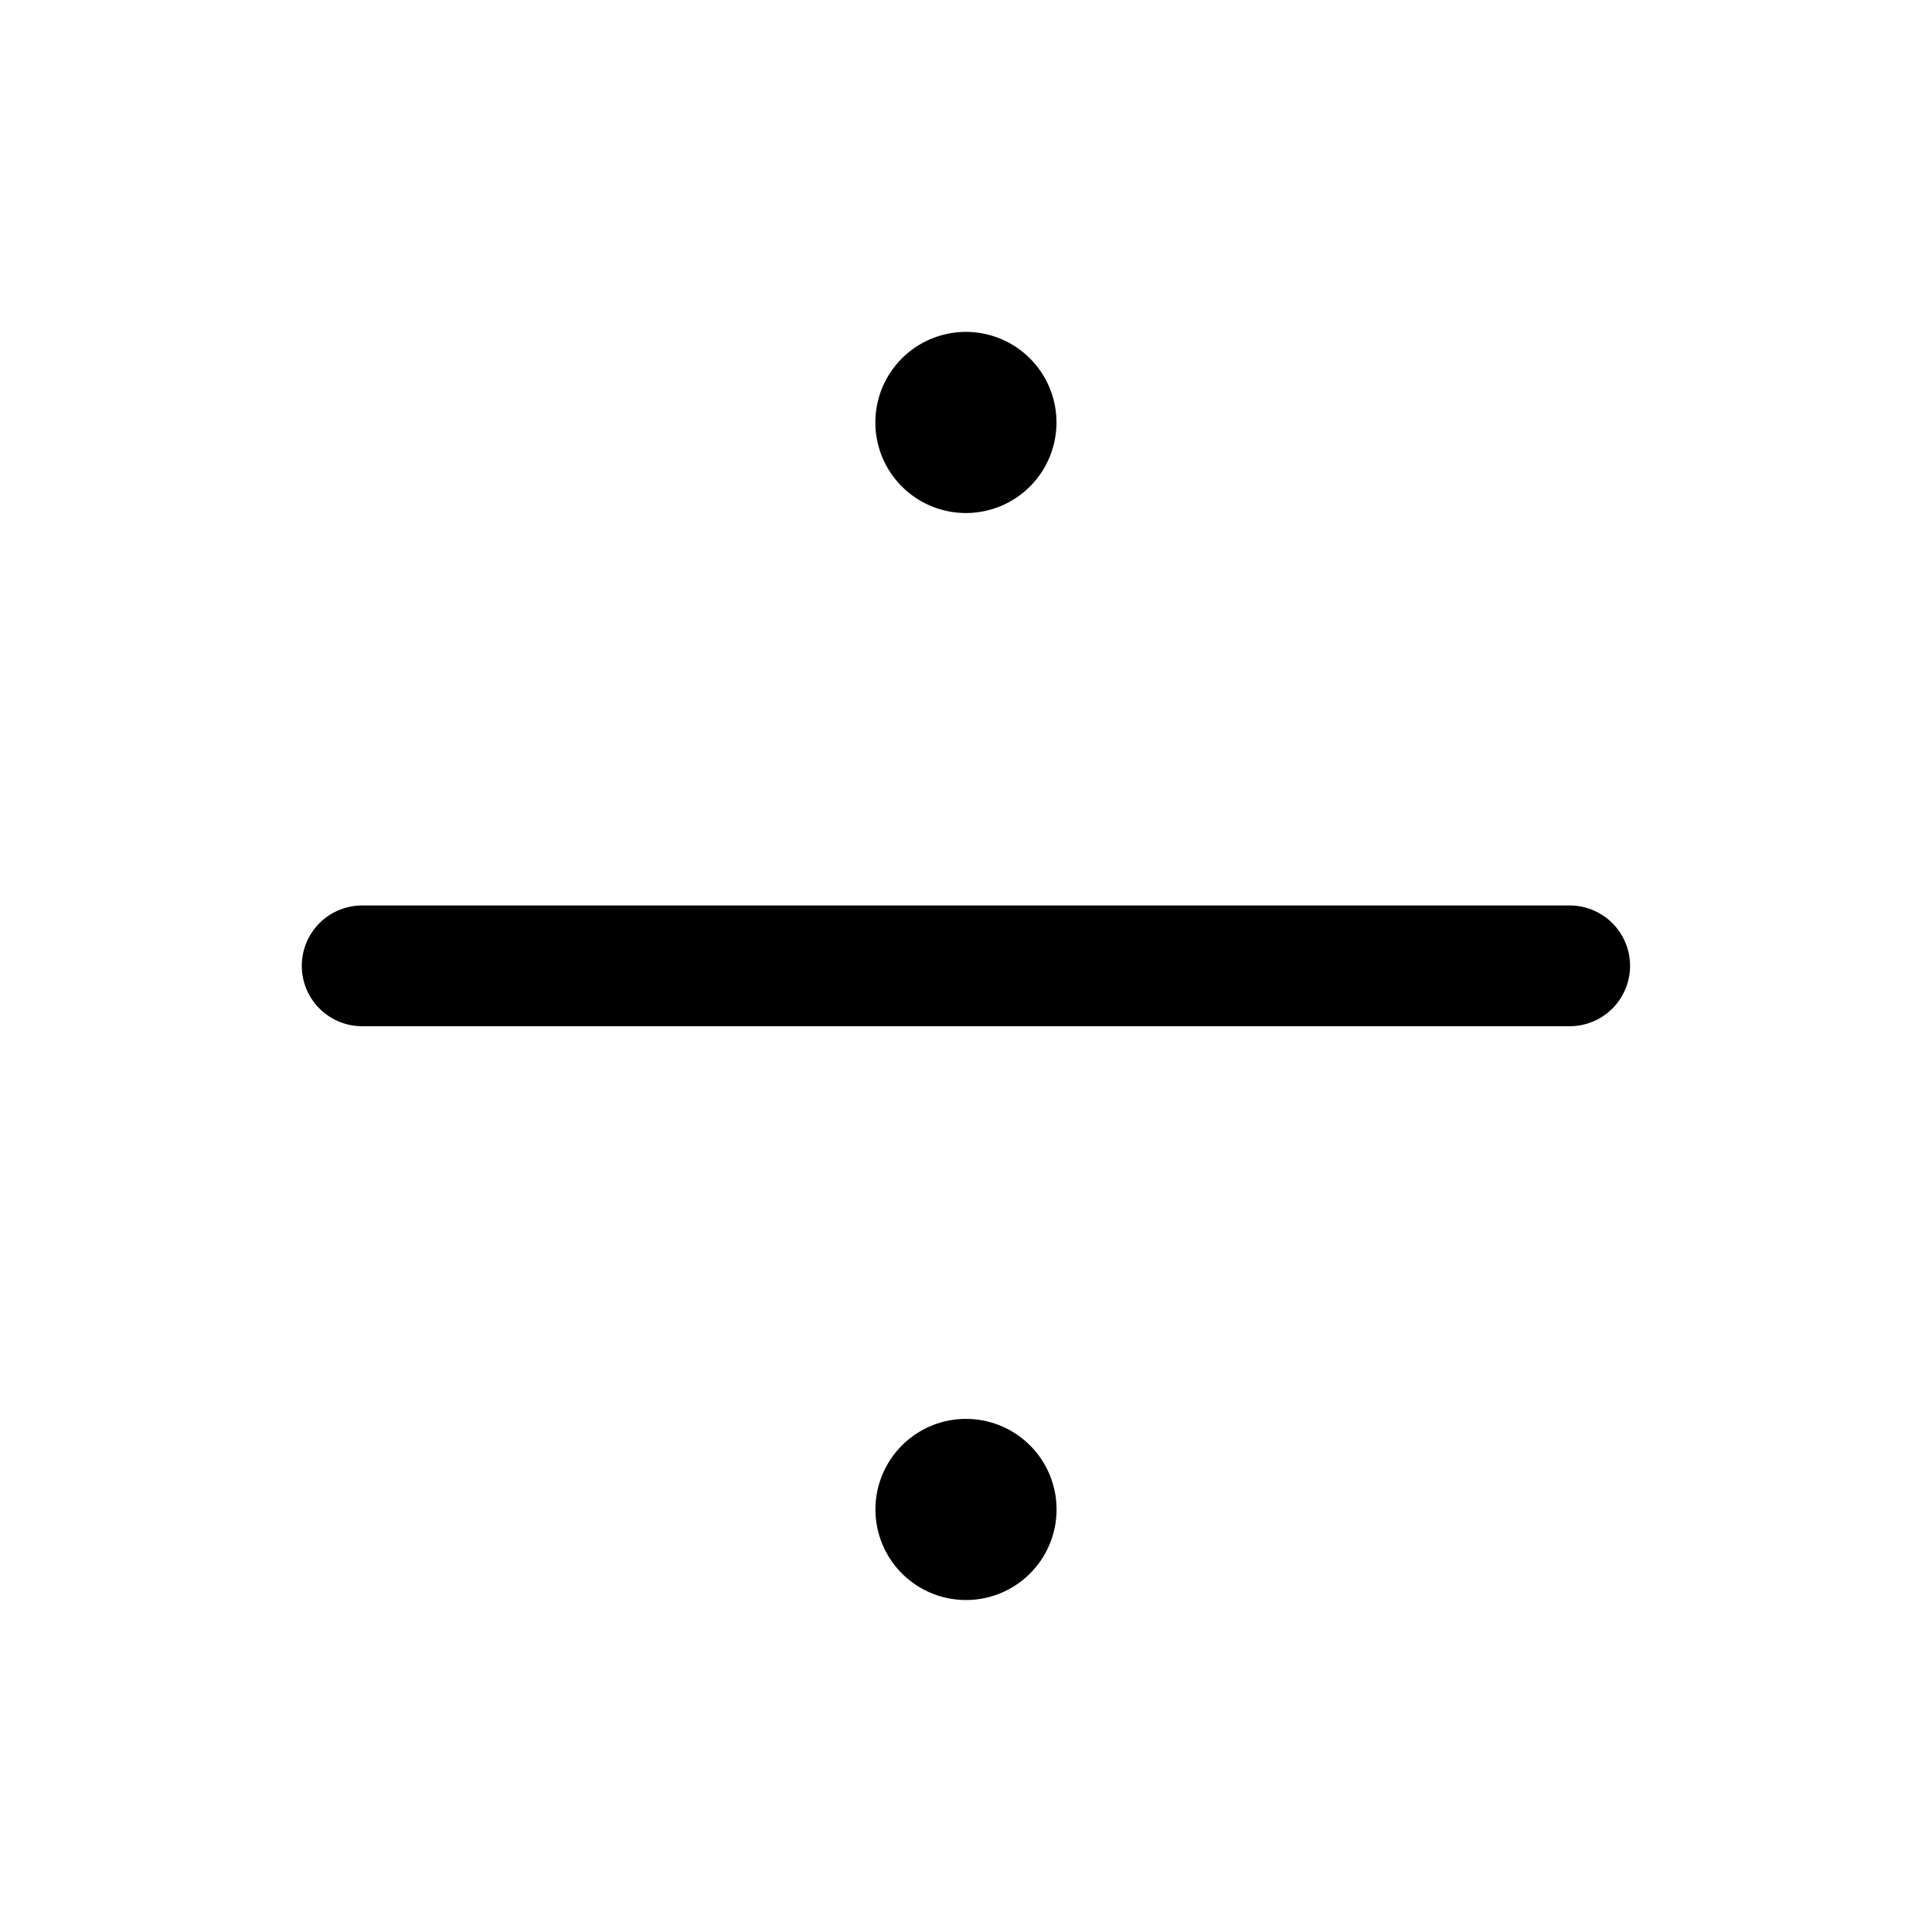 <svg fill="none" xmlns="http://www.w3.org/2000/svg" viewBox="0 0 24 24" width="20" height="20"><path d="M4.499 11.998h15m-7.5-6.75h.008v.008h-.008v-.008zm.375 0a.375.375 0 11-.75 0 .375.375 0 01.75 0zM12 18.751h.007v.007H12v-.007zm.375 0a.375.375 0 11-.75 0 .375.375 0 01.75 0z" stroke="#000" stroke-width="1.5" stroke-linecap="round" stroke-linejoin="round"/></svg>